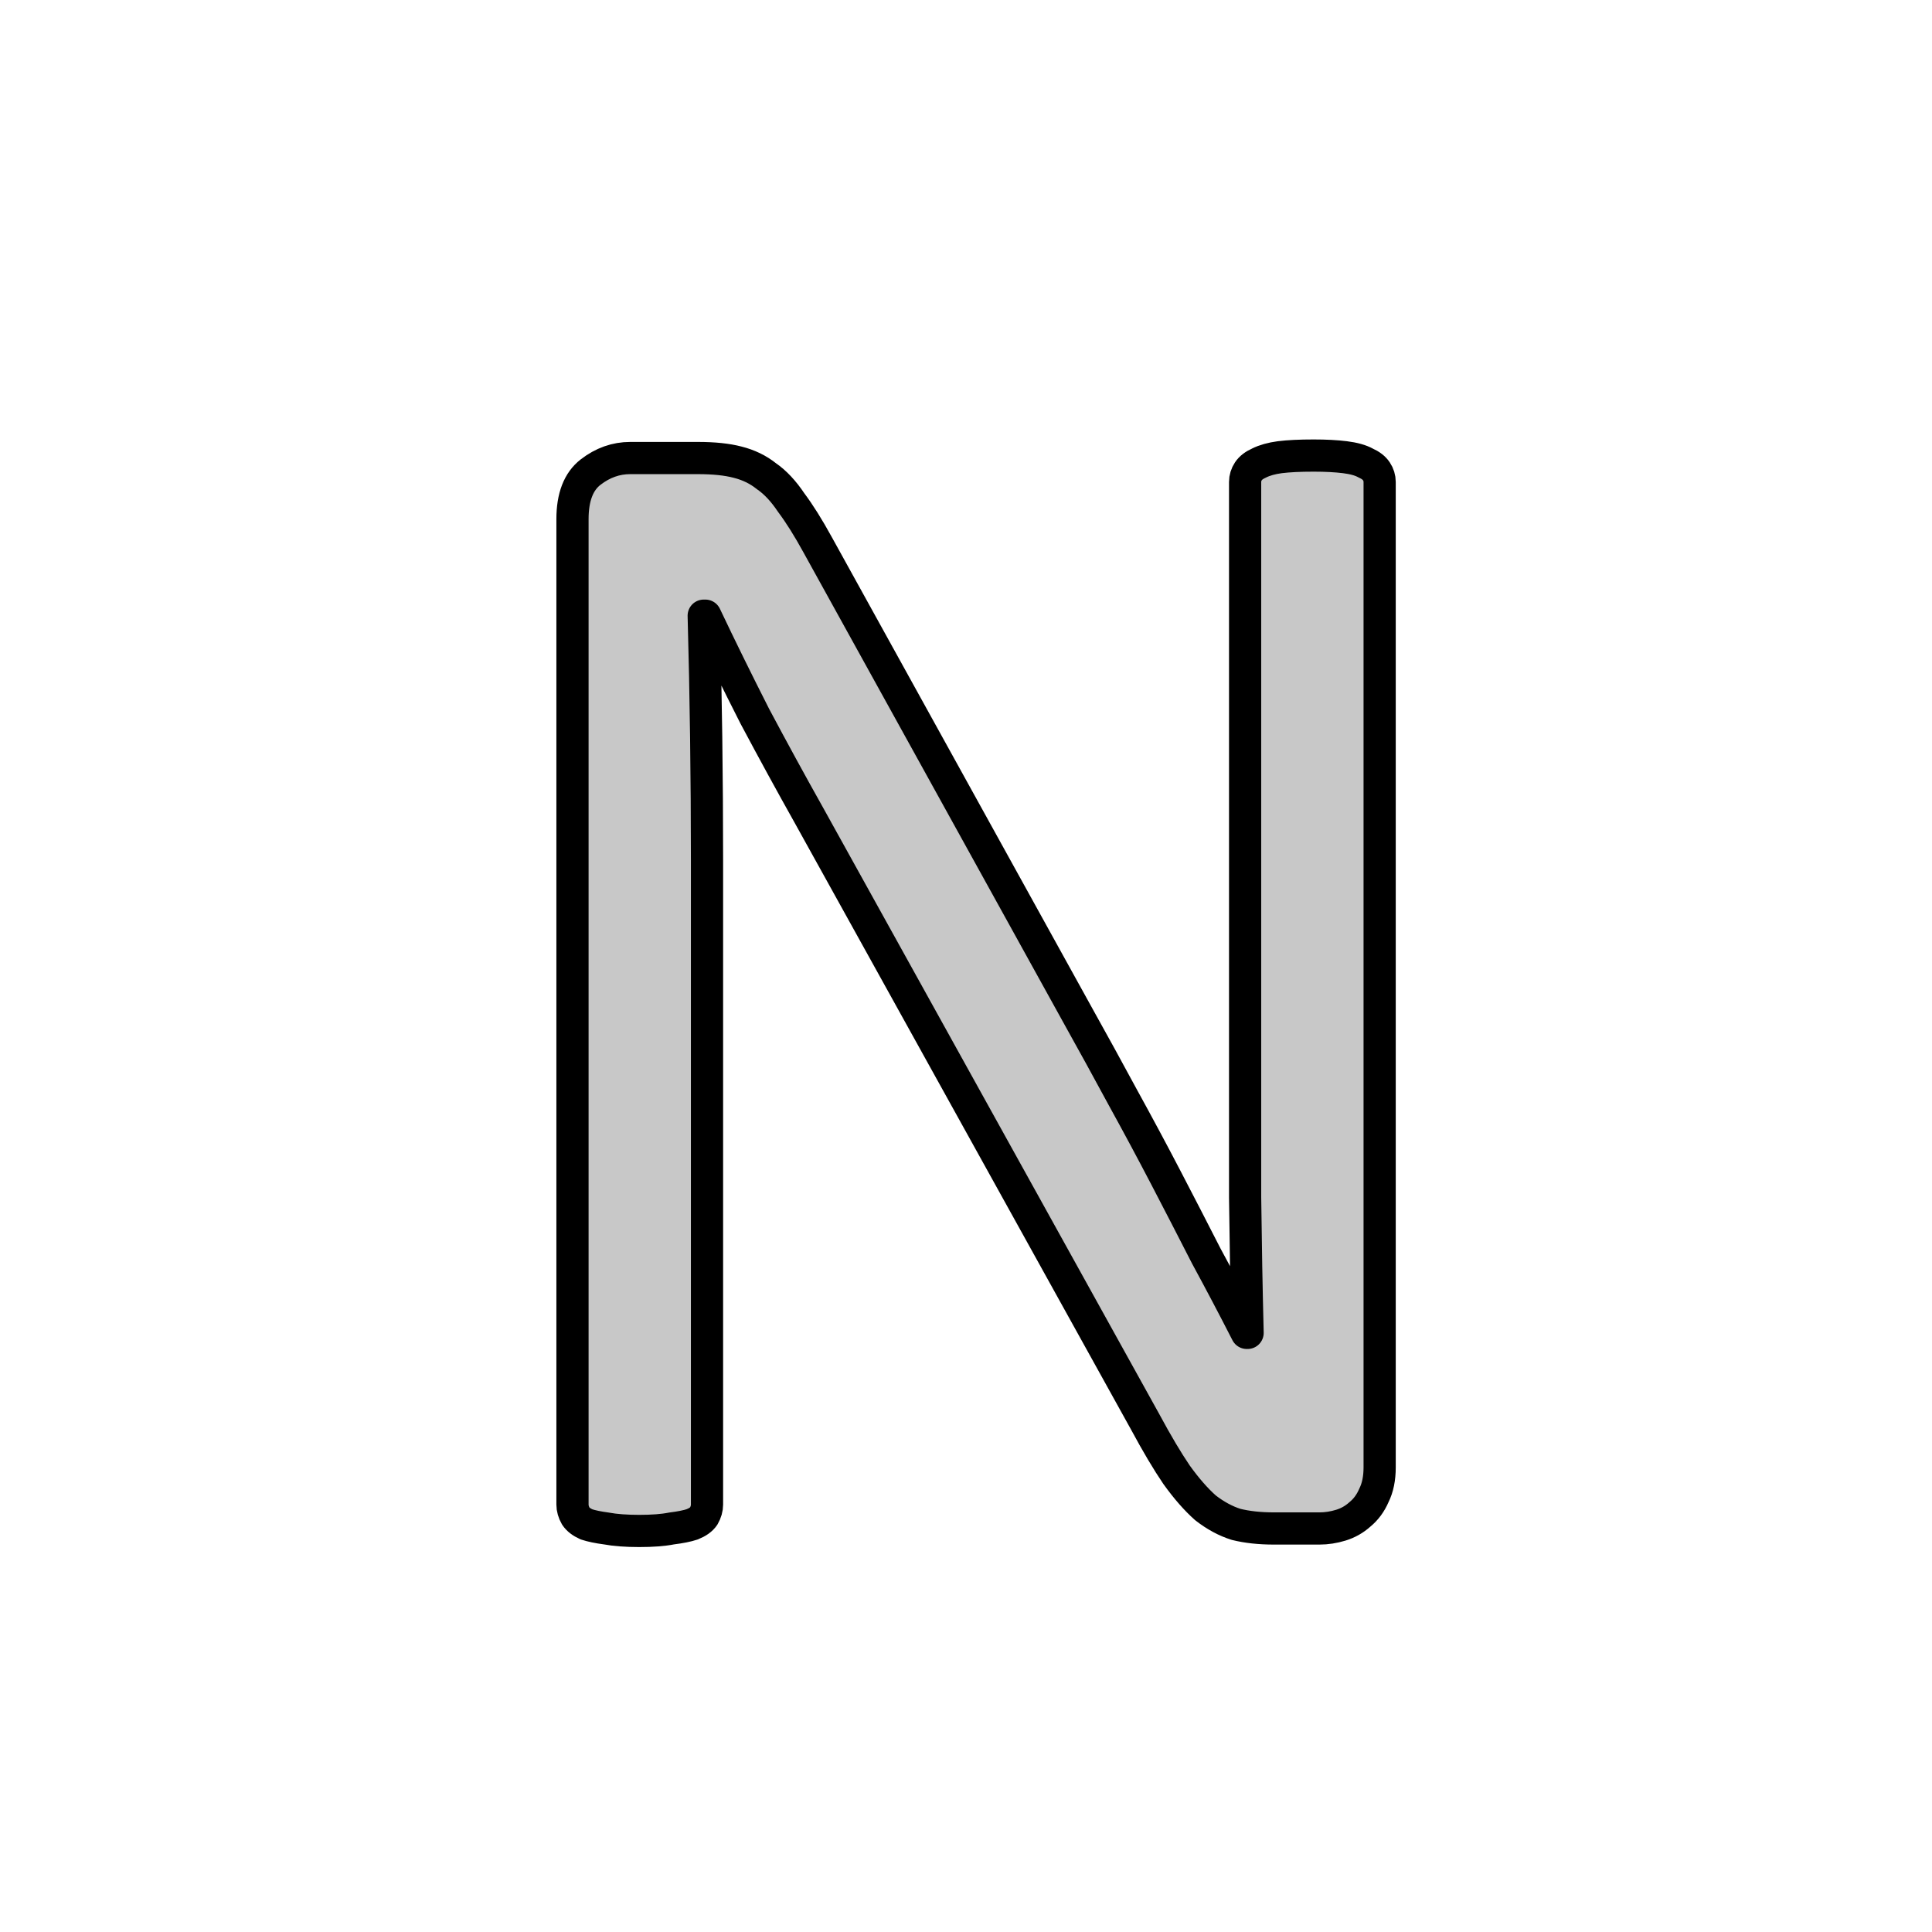<ns0:svg xmlns:ns0="http://www.w3.org/2000/svg" height="90" viewBox="0 0 300 300" width="90" id="wN"><ns0:path d="M214.231 227.858q0 2.563-.897 4.358-.77 1.794-2.179 2.947-1.281 1.154-2.947 1.666-1.666.513-3.332.513h-7.049q-3.332 0-5.895-.64-2.435-.77-4.742-2.564-2.178-1.922-4.485-5.126-2.179-3.204-4.87-8.202l-52.288-94.323q-4.1-7.305-8.33-15.25-4.1-8.074-7.69-15.635h-.255q.256 9.227.384 18.839.128 9.611.128 19.095v100.09q0 .896-.512 1.794-.513.768-1.795 1.281-1.153.385-3.203.64-1.923.385-4.999.385-3.075 0-5.126-.384-1.922-.256-3.076-.64-1.153-.514-1.666-1.282-.512-.898-.512-1.795V80.608q0-5.127 2.82-7.305 2.819-2.179 6.15-2.179h10.51q3.716 0 6.151.641 2.563.64 4.485 2.179 2.05 1.41 3.845 4.1 1.922 2.564 4.101 6.537l40.24 72.792q3.717 6.664 7.178 13.072 3.46 6.28 6.664 12.43 3.204 6.152 6.28 12.176 3.203 5.895 6.279 11.918h.128q-.256-10.124-.384-21.017V74.84q0-.897.512-1.666.513-.77 1.666-1.282 1.282-.64 3.204-.897 2.05-.256 5.255-.256 2.819 0 4.87.256 2.05.256 3.203.897 1.154.513 1.666 1.282.513.769.513 1.666z" fill="#c8c8c8" stroke="#000" stroke-linejoin="round" stroke-width="5" /></ns0:svg>